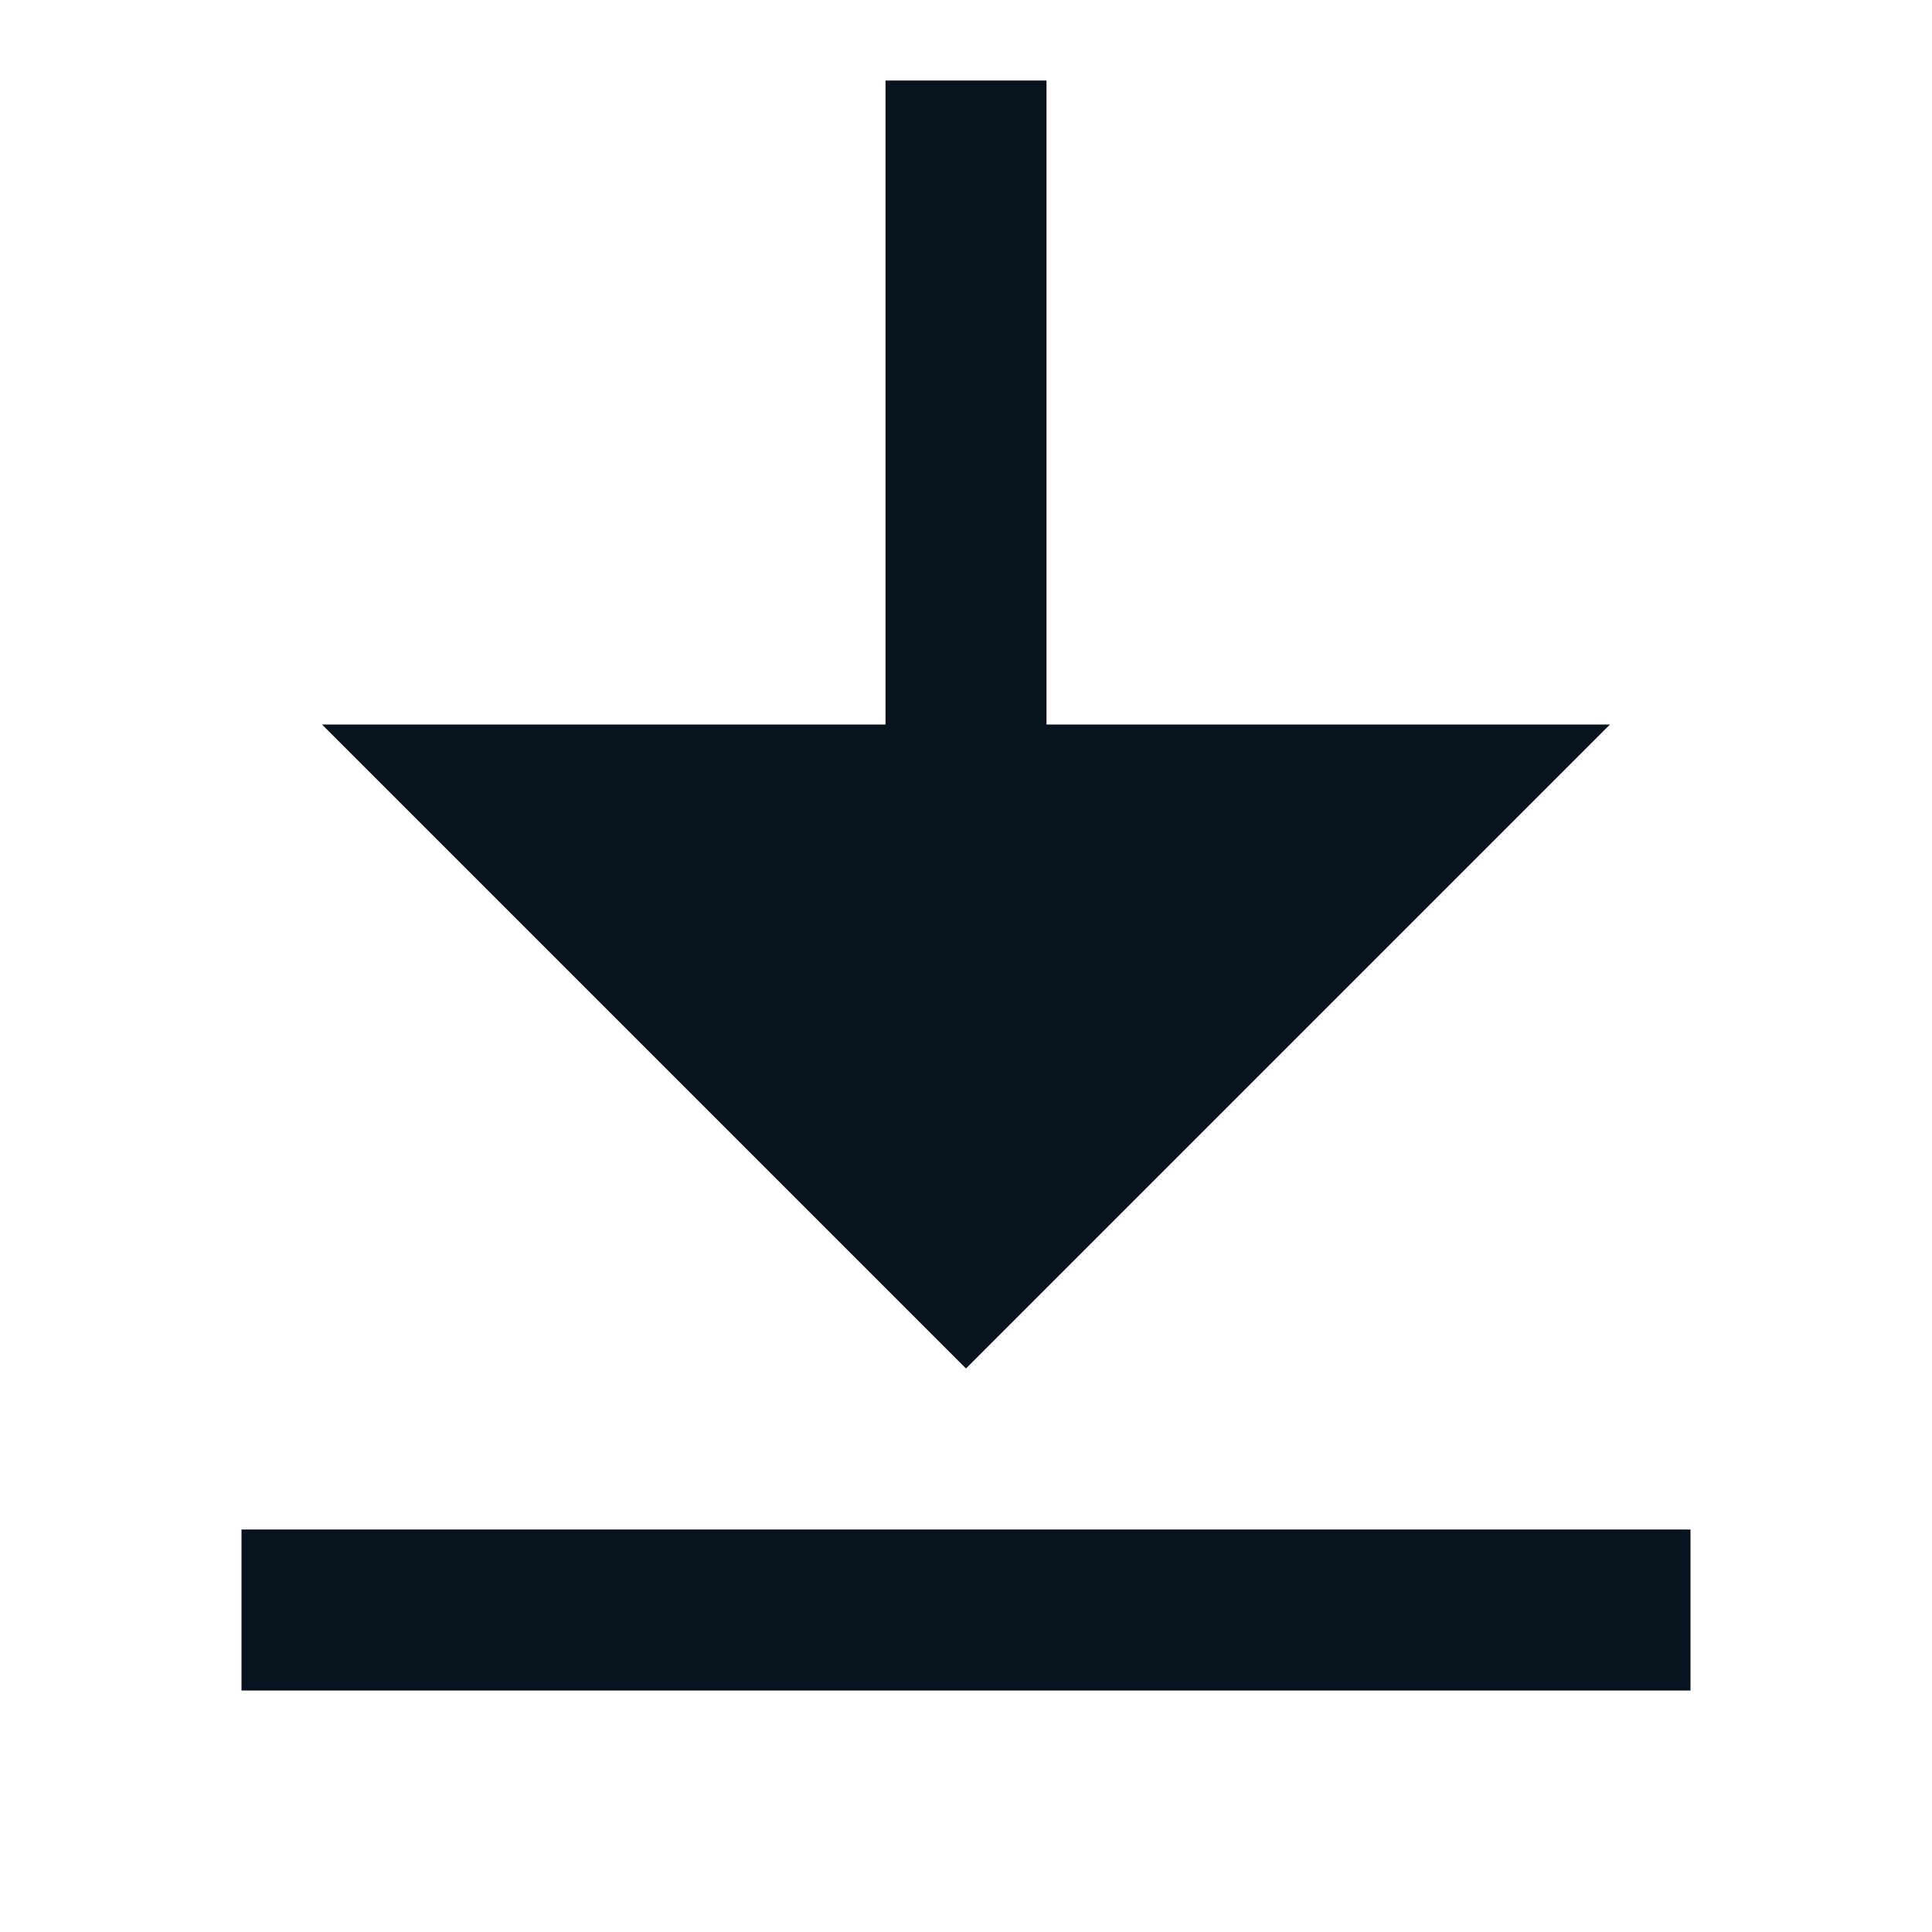 <svg width="24" height="24" viewBox="0 0 24 24" fill="none" xmlns="http://www.w3.org/2000/svg">
<g clip-path="url(#clip0_1_830)">
<path d="M3 19H21V21H3V19ZM13 9H20L12 17L4 9H11V1H13V9Z" fill="#09121F"/>
</g>
<defs>
<clipPath id="clip0_1_830">
<rect width="24" height="24" fill="white"/>
</clipPath>
</defs>
</svg>
